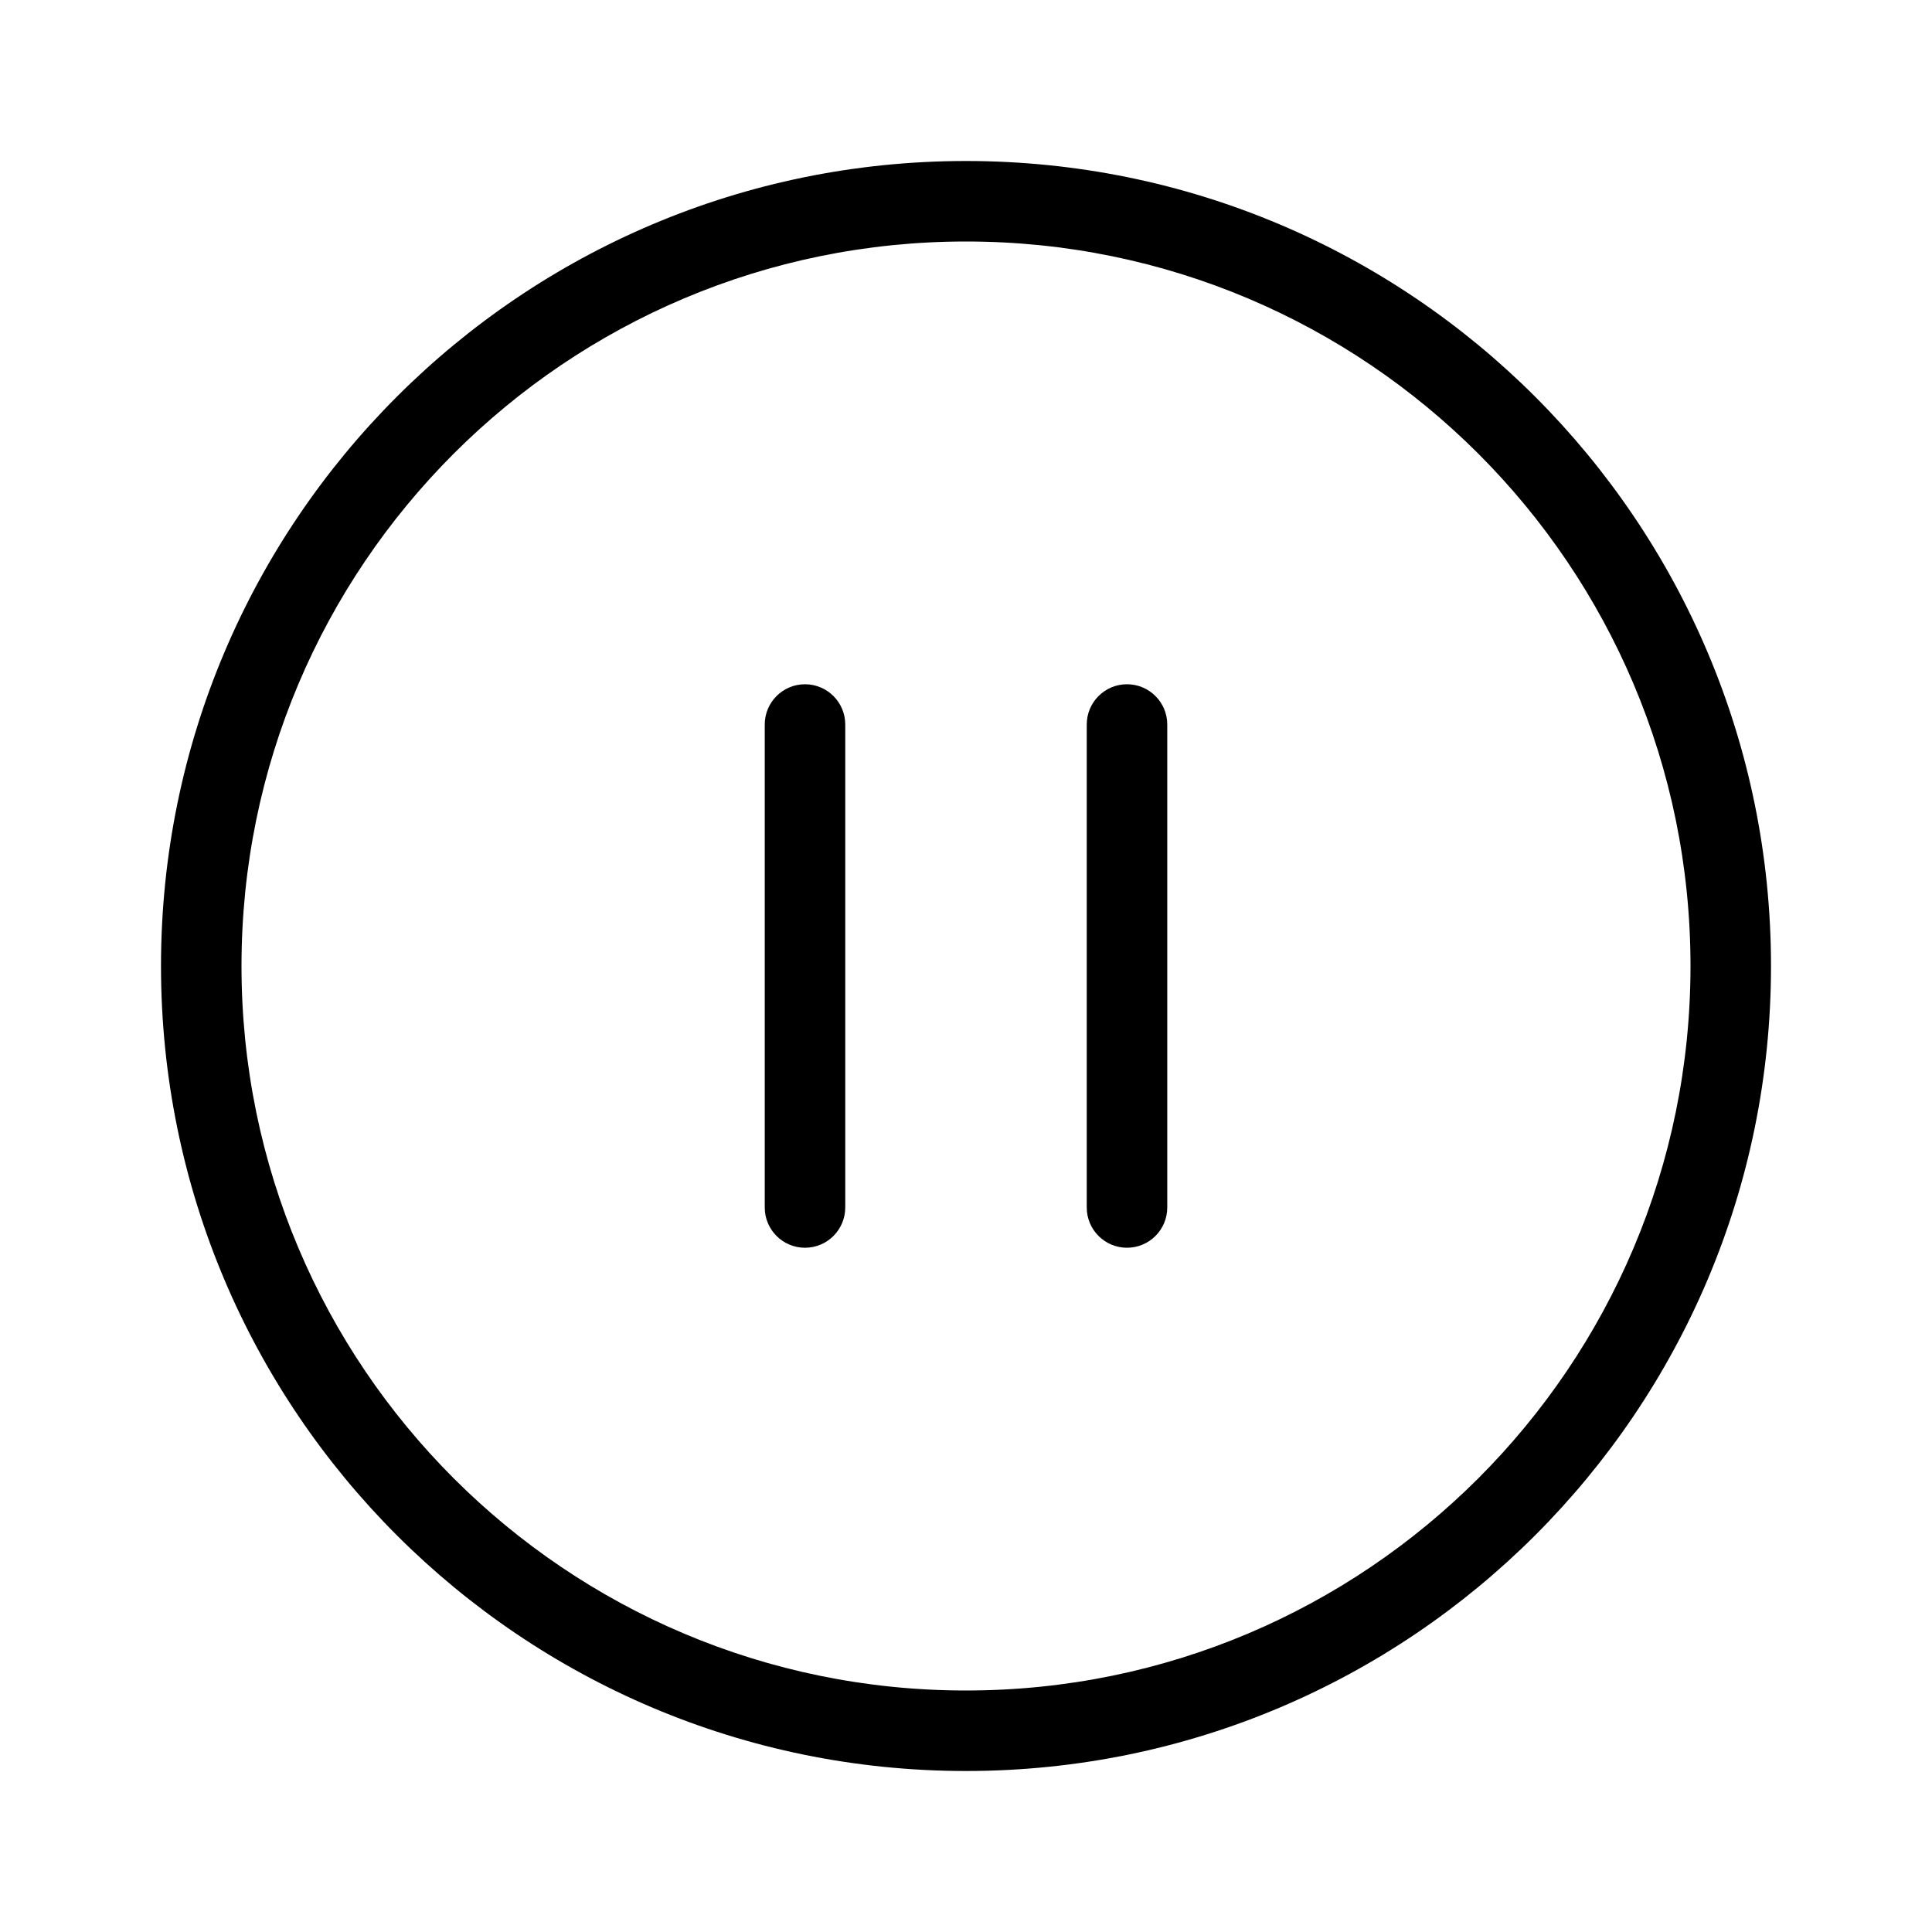 <svg width="24" height="24" viewBox="0 0 24 24" fill="none" xmlns="http://www.w3.org/2000/svg">
<path fill-rule="evenodd" clip-rule="evenodd" d="M12 21C16.971 21 21 16.971 21 12C21 7.029 16.971 3 12 3C7.029 3 3 7.029 3 12C3 16.971 7.029 21 12 21ZM12 22C17.523 22 22 17.523 22 12C22 6.477 17.523 2 12 2C6.477 2 2 6.477 2 12C2 17.523 6.477 22 12 22Z" fill="#000000"/>
<path fill-rule="evenodd" clip-rule="evenodd" d="M10 8.5C10.276 8.5 10.5 8.724 10.5 9V15C10.5 15.276 10.276 15.5 10 15.5C9.724 15.5 9.5 15.276 9.5 15V9C9.5 8.724 9.724 8.5 10 8.5Z" fill="#000000"/>
<path fill-rule="evenodd" clip-rule="evenodd" d="M14 8.5C14.276 8.5 14.5 8.724 14.5 9V15C14.5 15.276 14.276 15.5 14 15.5C13.724 15.5 13.5 15.276 13.5 15V9C13.5 8.724 13.724 8.5 14 8.5Z" fill="#000000"/>
</svg>
